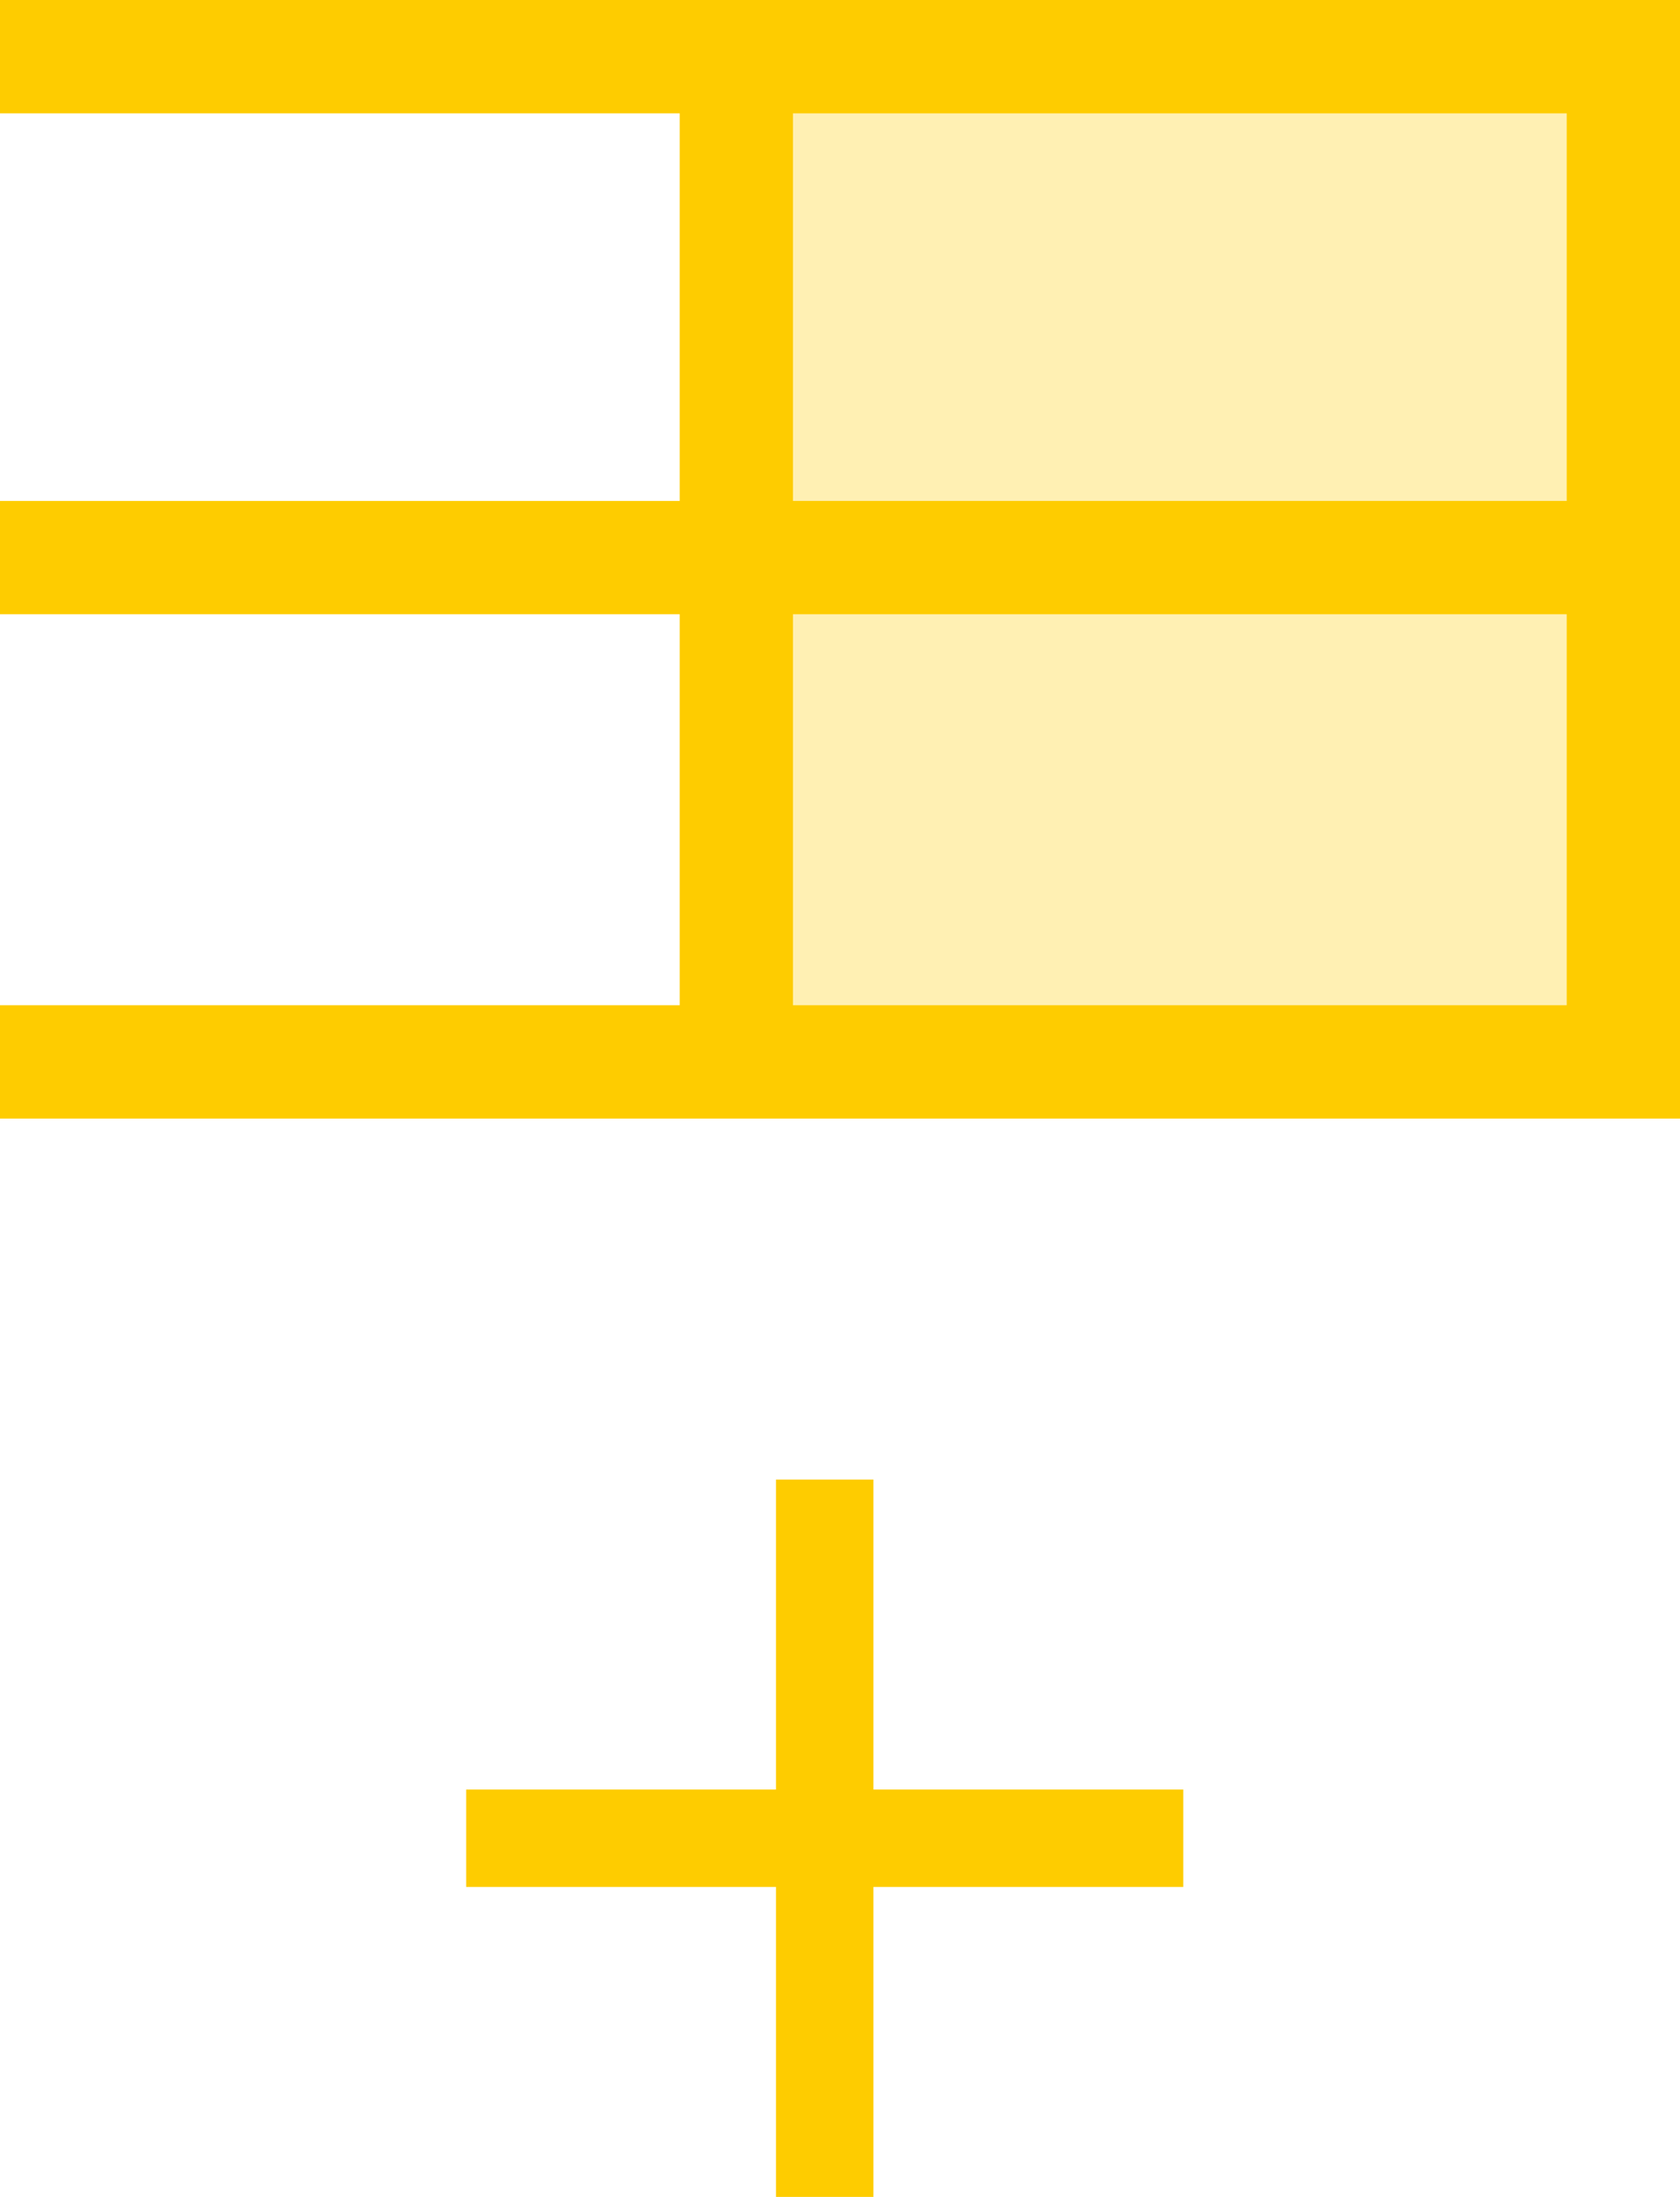 <svg xmlns="http://www.w3.org/2000/svg" viewBox="0 0 29.66 38.77"><defs><style>.cls-1,.cls-2{fill:#fecc00;}.cls-2{opacity:0.3;}</style></defs><g id="Layer_2" data-name="Layer 2"><g id="Layer_1-2" data-name="Layer 1"><polygon class="cls-1" points="20.89 31.58 15.42 31.58 15.42 26.11 13.7 26.11 13.7 31.58 8.23 31.58 8.23 33.3 13.7 33.3 13.7 38.77 15.42 38.77 15.42 33.3 20.89 33.3 20.89 31.58"/><path class="cls-1" d="M29.66,17.74V0H0V2H12V8.84H0v2H12v6.9H0v2H29.66v-2ZM14,2H27.66V8.84H14Zm0,8.84H27.66v6.9H14Z"/><rect class="cls-2" x="13.15" y="0.98" width="15.59" height="17.61"/></g></g></svg>